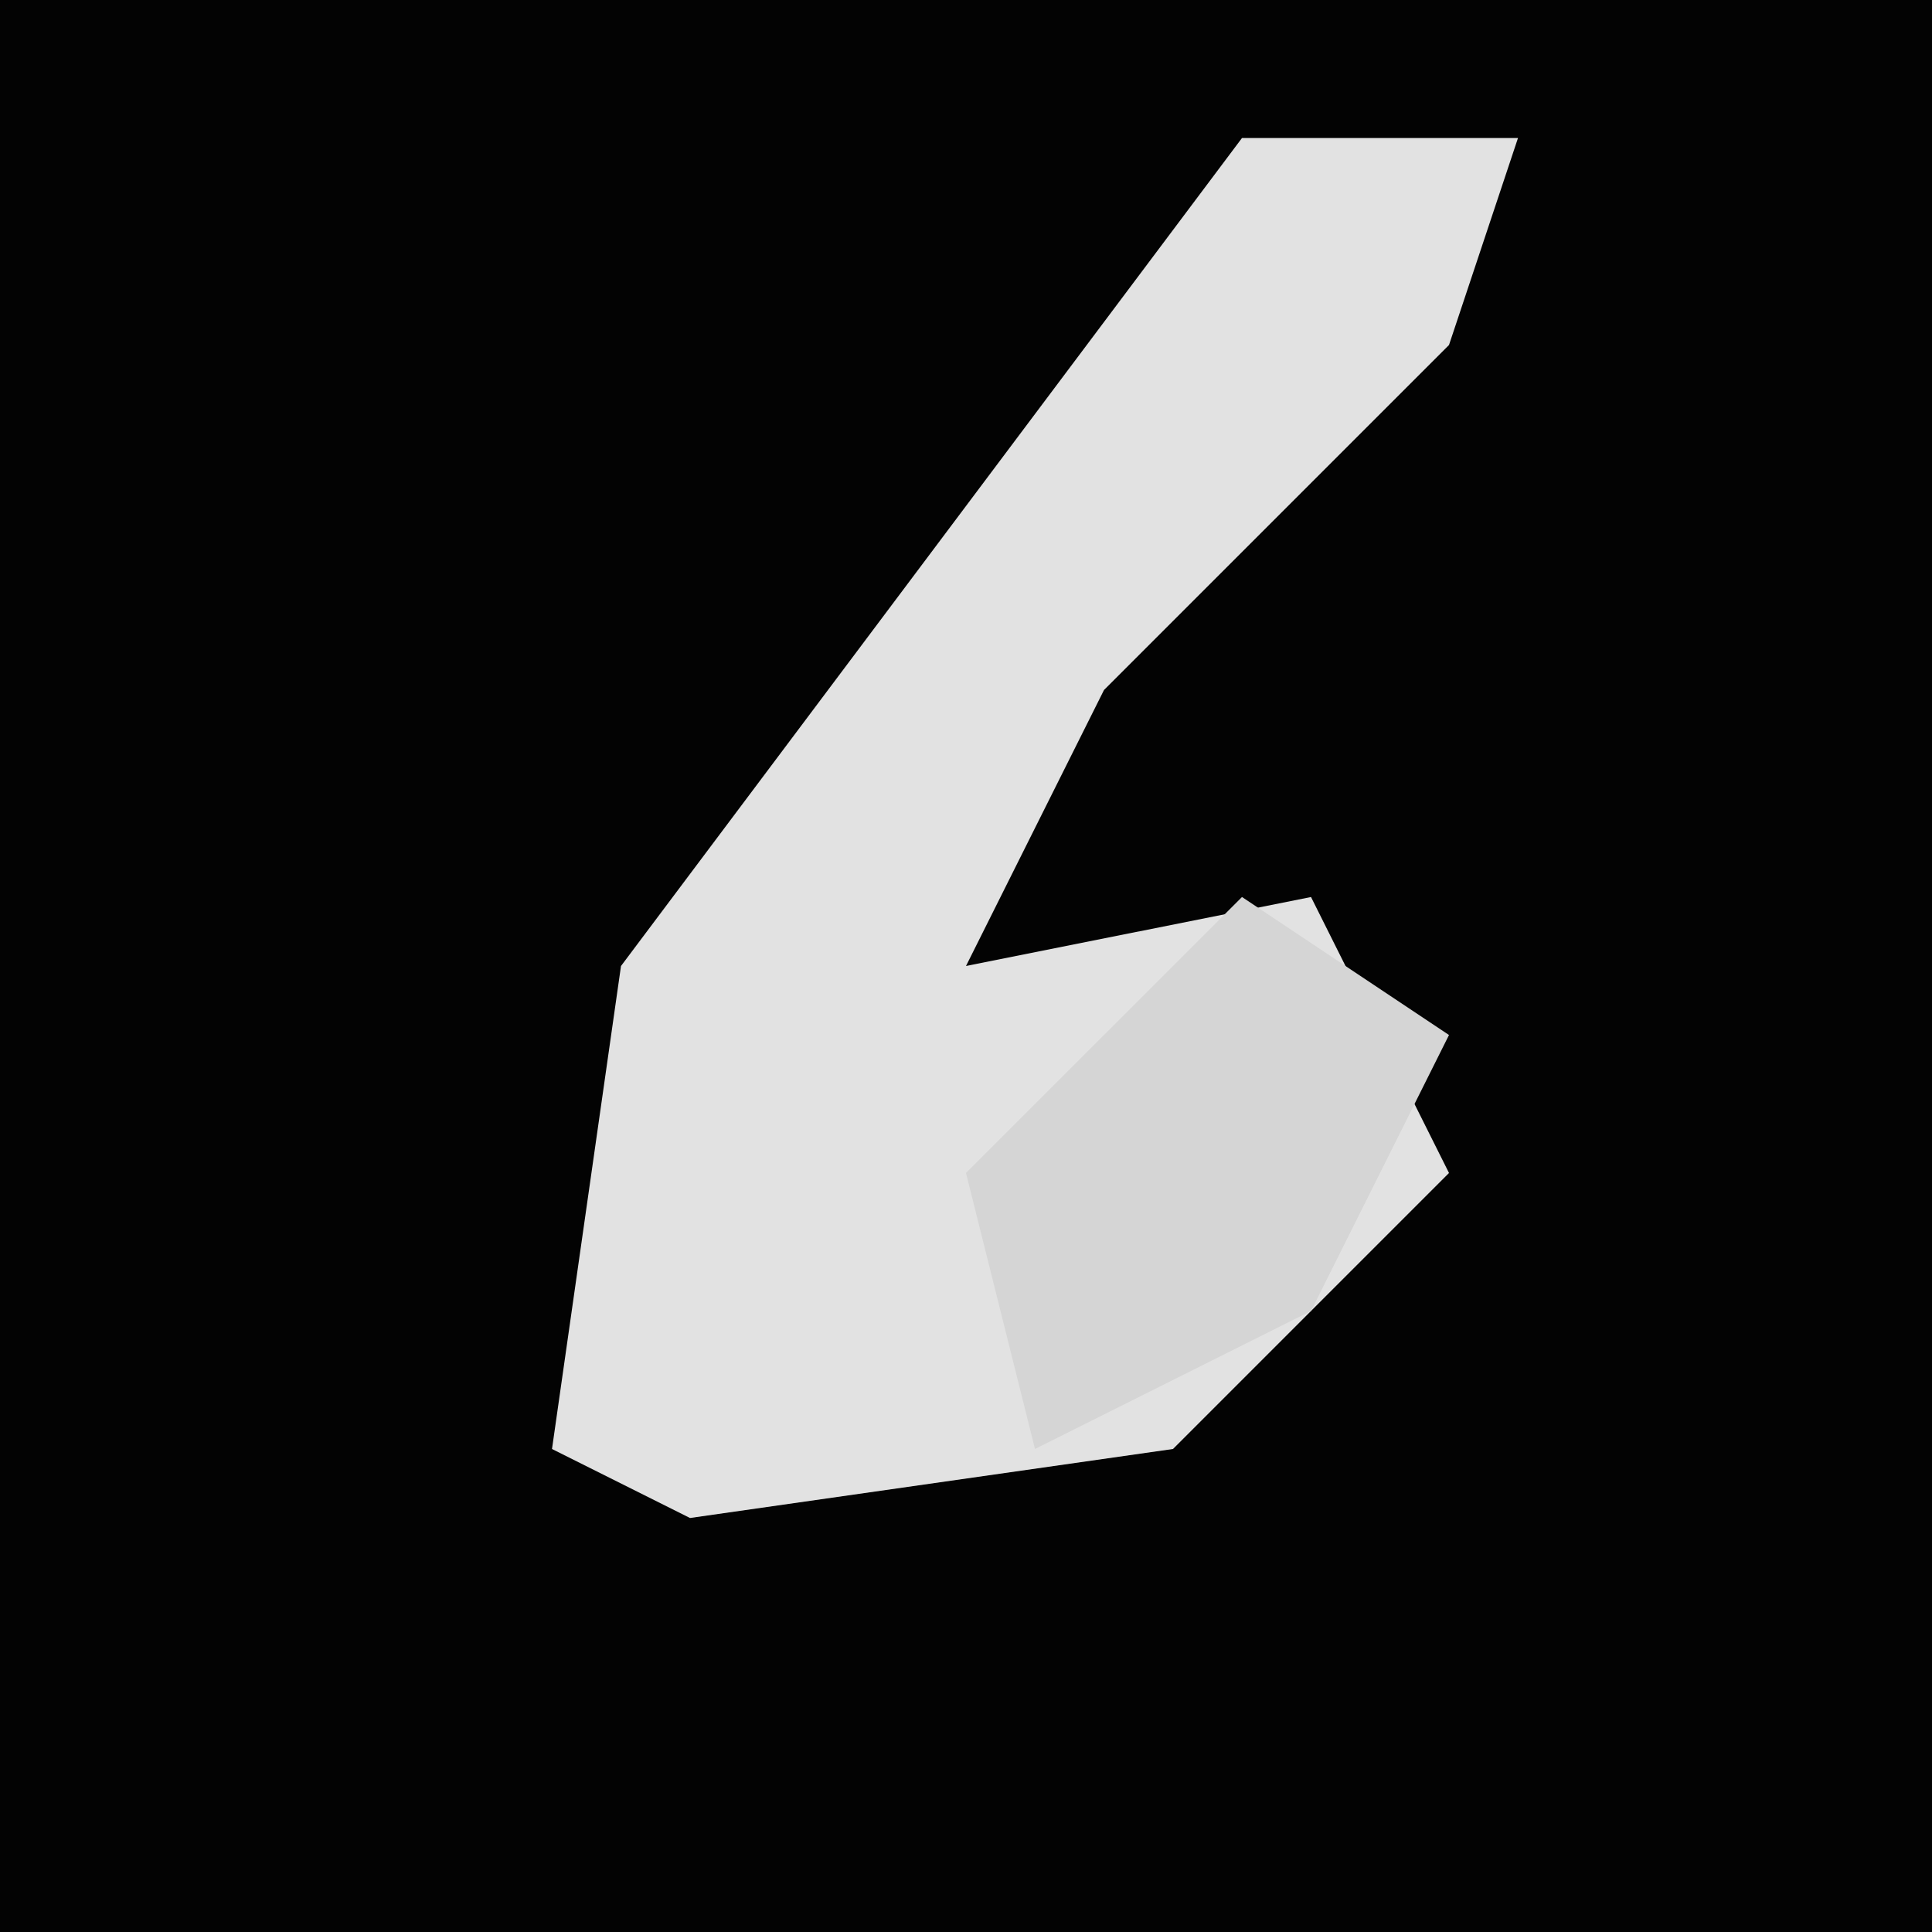 <?xml version="1.0" encoding="UTF-8"?>
<svg version="1.1" xmlns="http://www.w3.org/2000/svg" width="28" height="28">
<path d="M0,0 L28,0 L28,28 L0,28 Z " fill="#030303" transform="translate(0,0)"/>
<path d="M0,0 L4,0 L3,3 L-2,8 L-4,12 L1,11 L3,15 L-1,19 L-8,20 L-10,19 L-9,12 Z " fill="#E2E2E2" transform="translate(18,2)"/>
<path d="M0,0 L3,2 L1,6 L-3,8 L-4,4 Z " fill="#D5D5D5" transform="translate(18,13)"/>
</svg>
